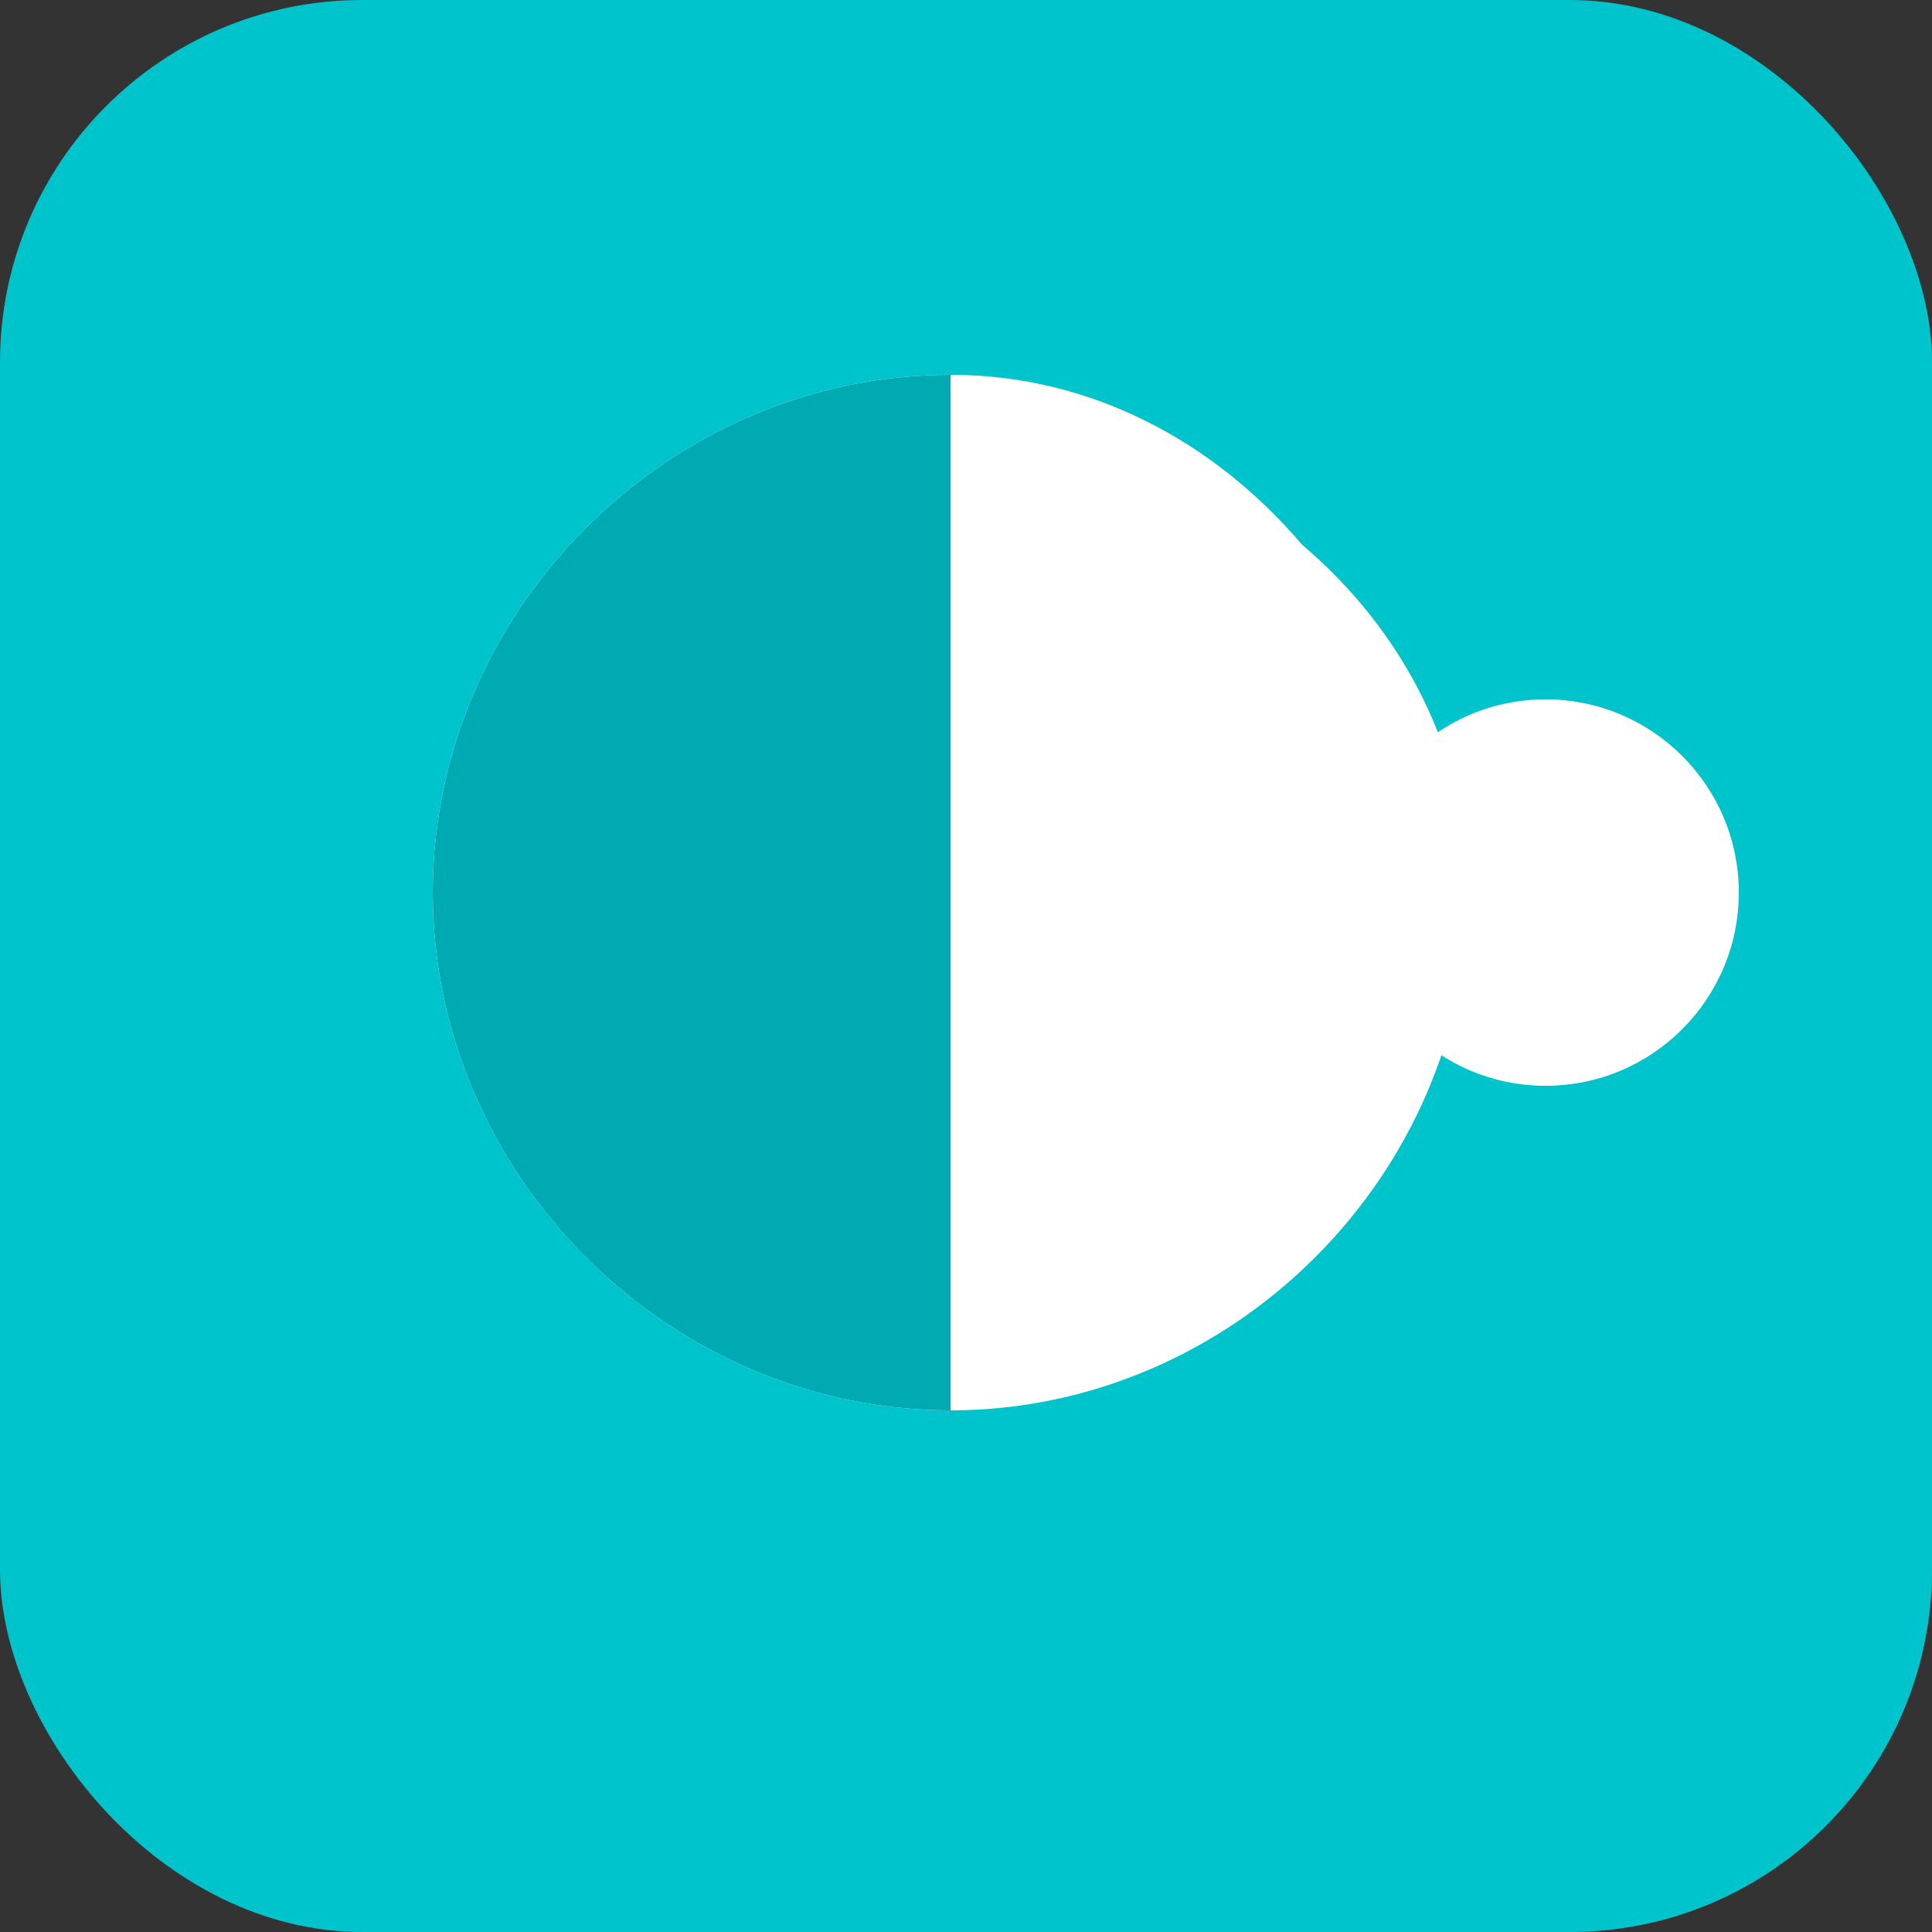 <svg width="32" height="32" viewBox="0 0 32 32" fill="none" xmlns="http://www.w3.org/2000/svg">
  <rect x="0" y="0" width="32" height="32" fill="#333333" stroke="none"/>
  <rect width="32" height="32" rx="6" fill="#00C4CC"/>
  <path d="M21.568 9.024C23.232 10.432 24.32 12.48 24.32 14.784C24.32 19.456 20.416 23.36 15.744 23.36C11.072 23.36 7.168 19.456 7.168 14.784C7.168 10.112 11.072 6.208 15.744 6.208C18.048 6.208 20.096 7.296 21.568 9.024Z" fill="#FFFFFF"/>
  <path d="M15.744 23.36C11.072 23.36 7.168 19.456 7.168 14.784C7.168 10.112 11.072 6.208 15.744 6.208V23.36Z" fill="#00AAB2"/>
  <circle cx="25.6" cy="14.784" r="3.2" fill="#FFFFFF"/>
</svg>
